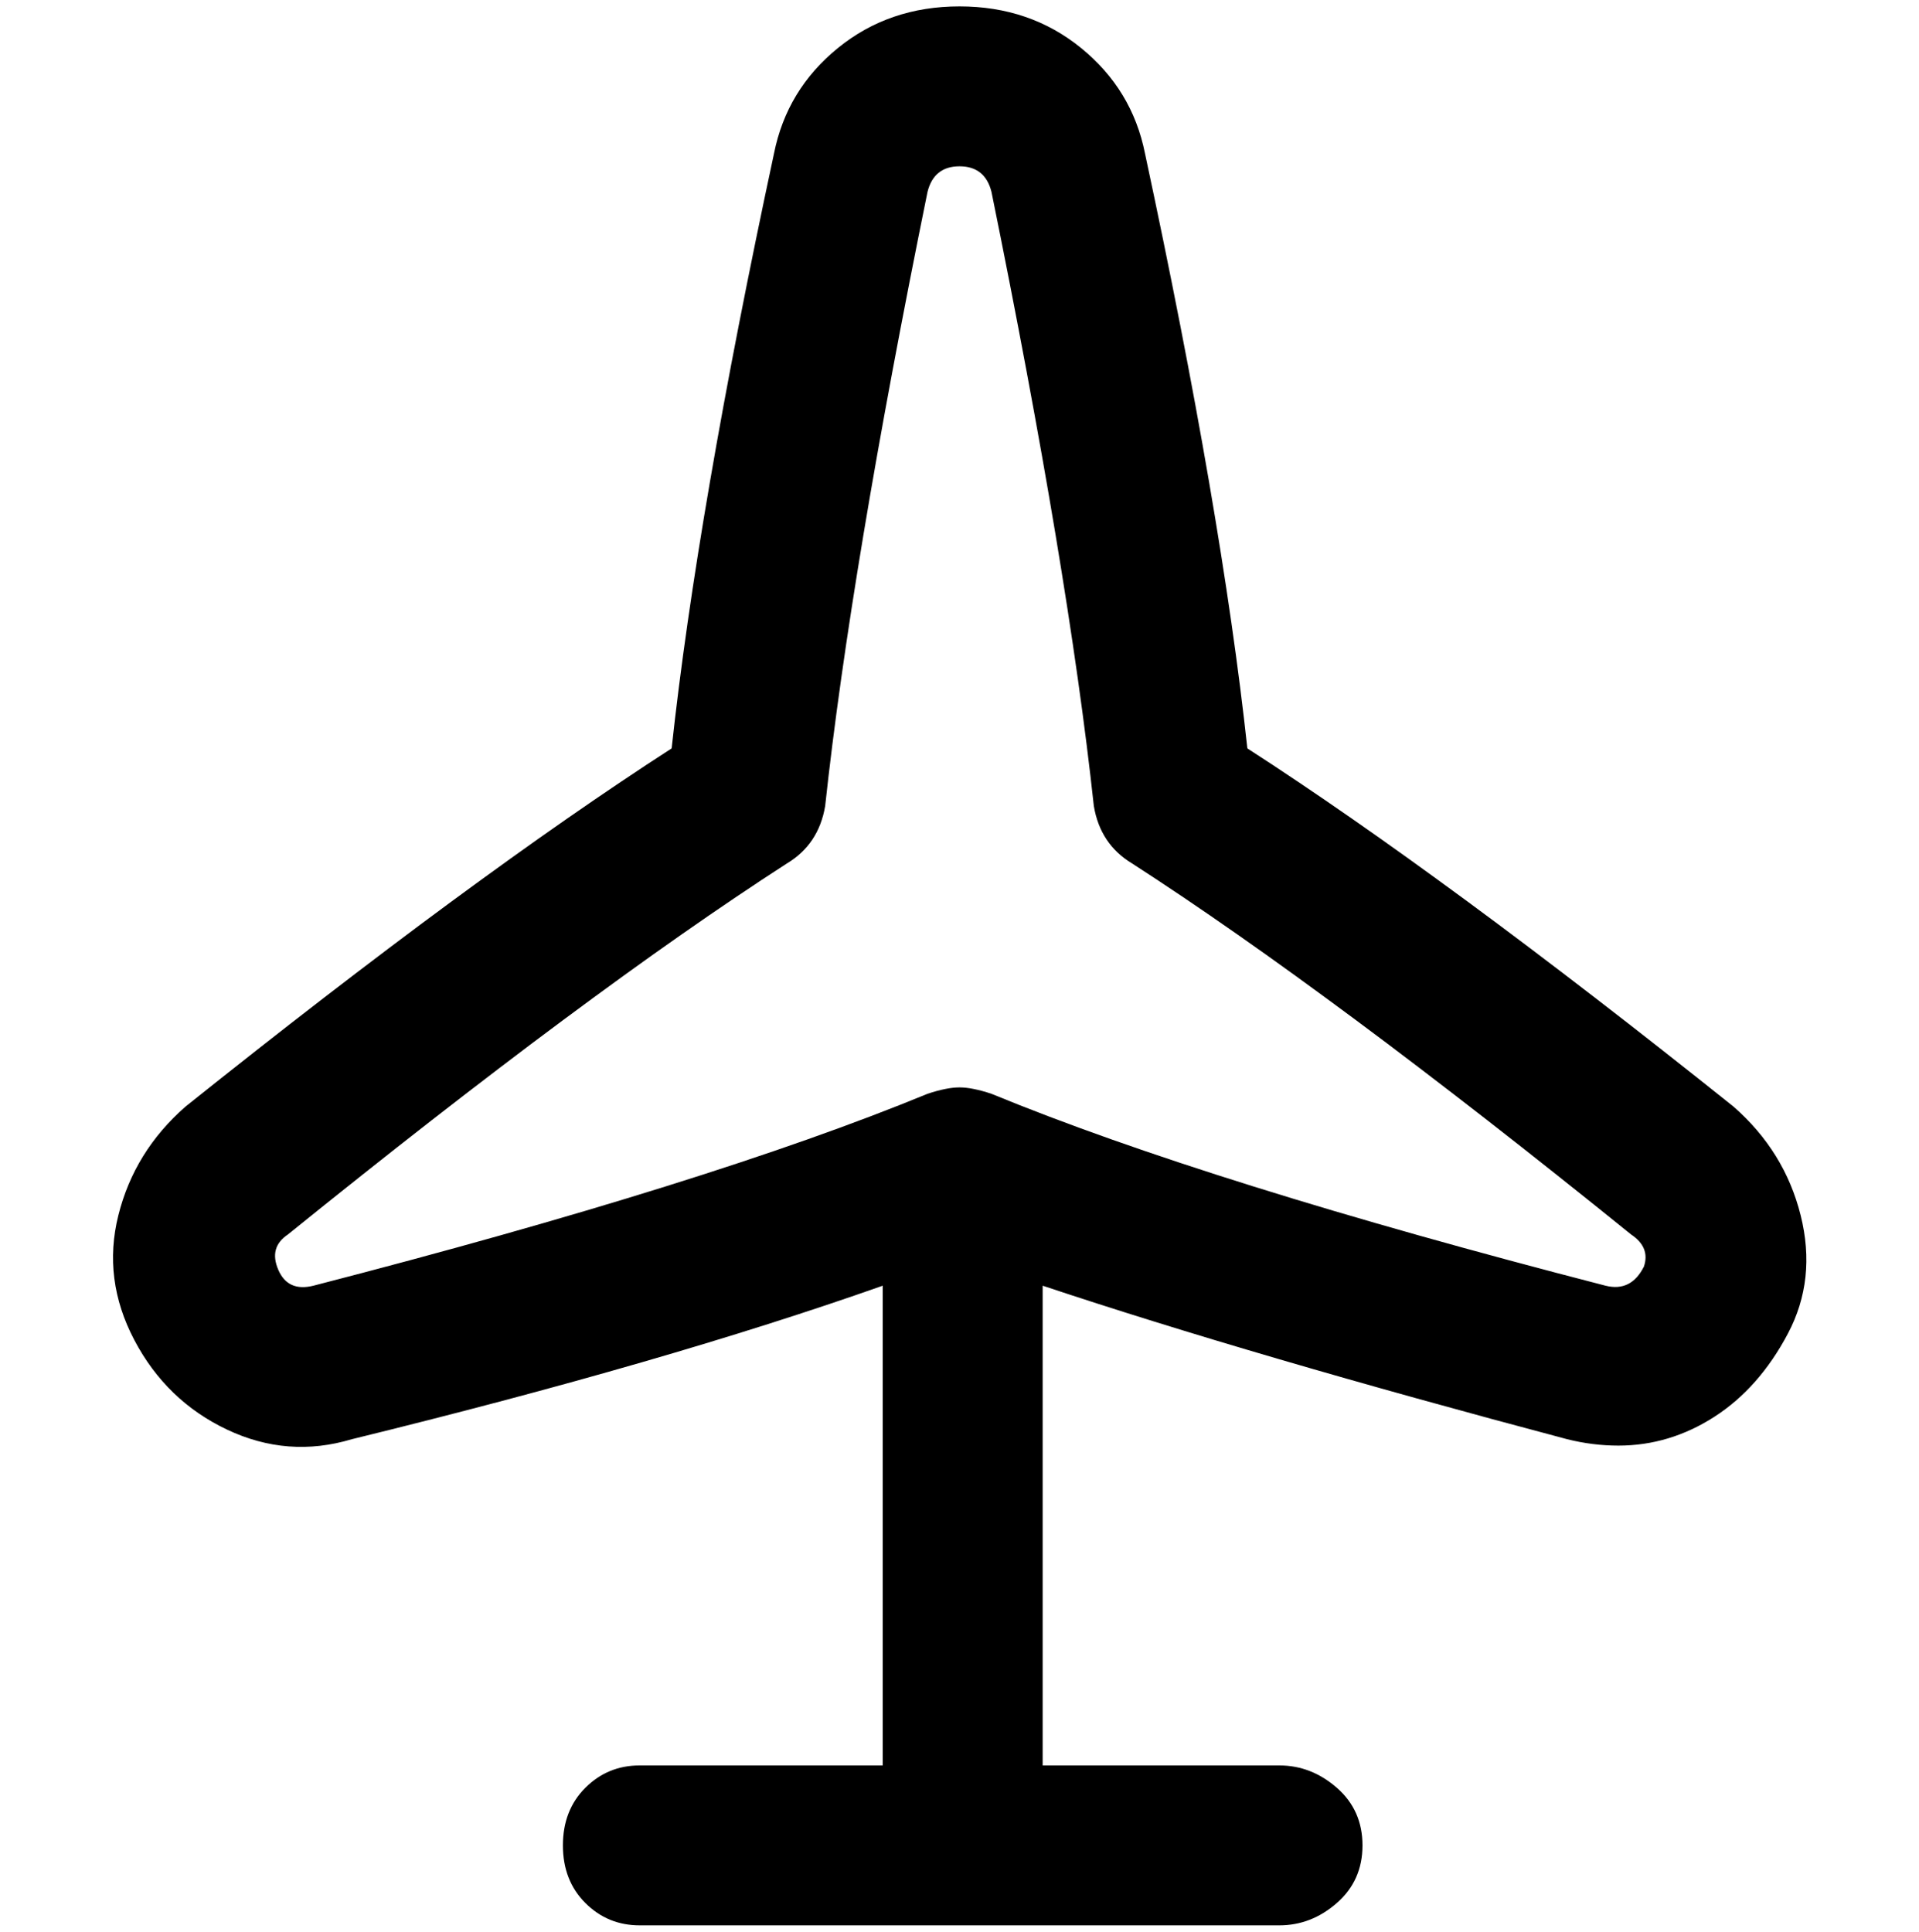 <svg viewBox="0 0 300 302.001" xmlns="http://www.w3.org/2000/svg"><path d="M271 173q-45-36-76-56-4-37-16-93-2-10-10-16.5T150 1q-11 0-19 6.5T121 24q-12 56-16 93-31 20-76 56-8 7-10.5 17t2.5 19.5q5 9.5 14.5 14T55 225q49-12 83-24v75h-38q-5 0-8.5 3.5t-3.5 9q0 5.5 3.5 9t8.5 3.5h100q5 0 9-3.5t4-9q0-5.5-4-9t-9-3.5h-37v-75q33 11 82 24 4 1 8 1 8 0 15-4.5t11.5-13q4.5-8.5 2-18.5T271 173zm-14 25q-2 4-6 3-62-16-96-30-3-1-5-1t-5 1q-34 14-96 30-4 1-5.5-2.5T45 193q47-38 78-58 5-3 6-9 4-37 16-96 1-4 5-4t5 4q12 59 16 96 1 6 6 9 31 20 78 58 3 2 2 5z"/></svg>